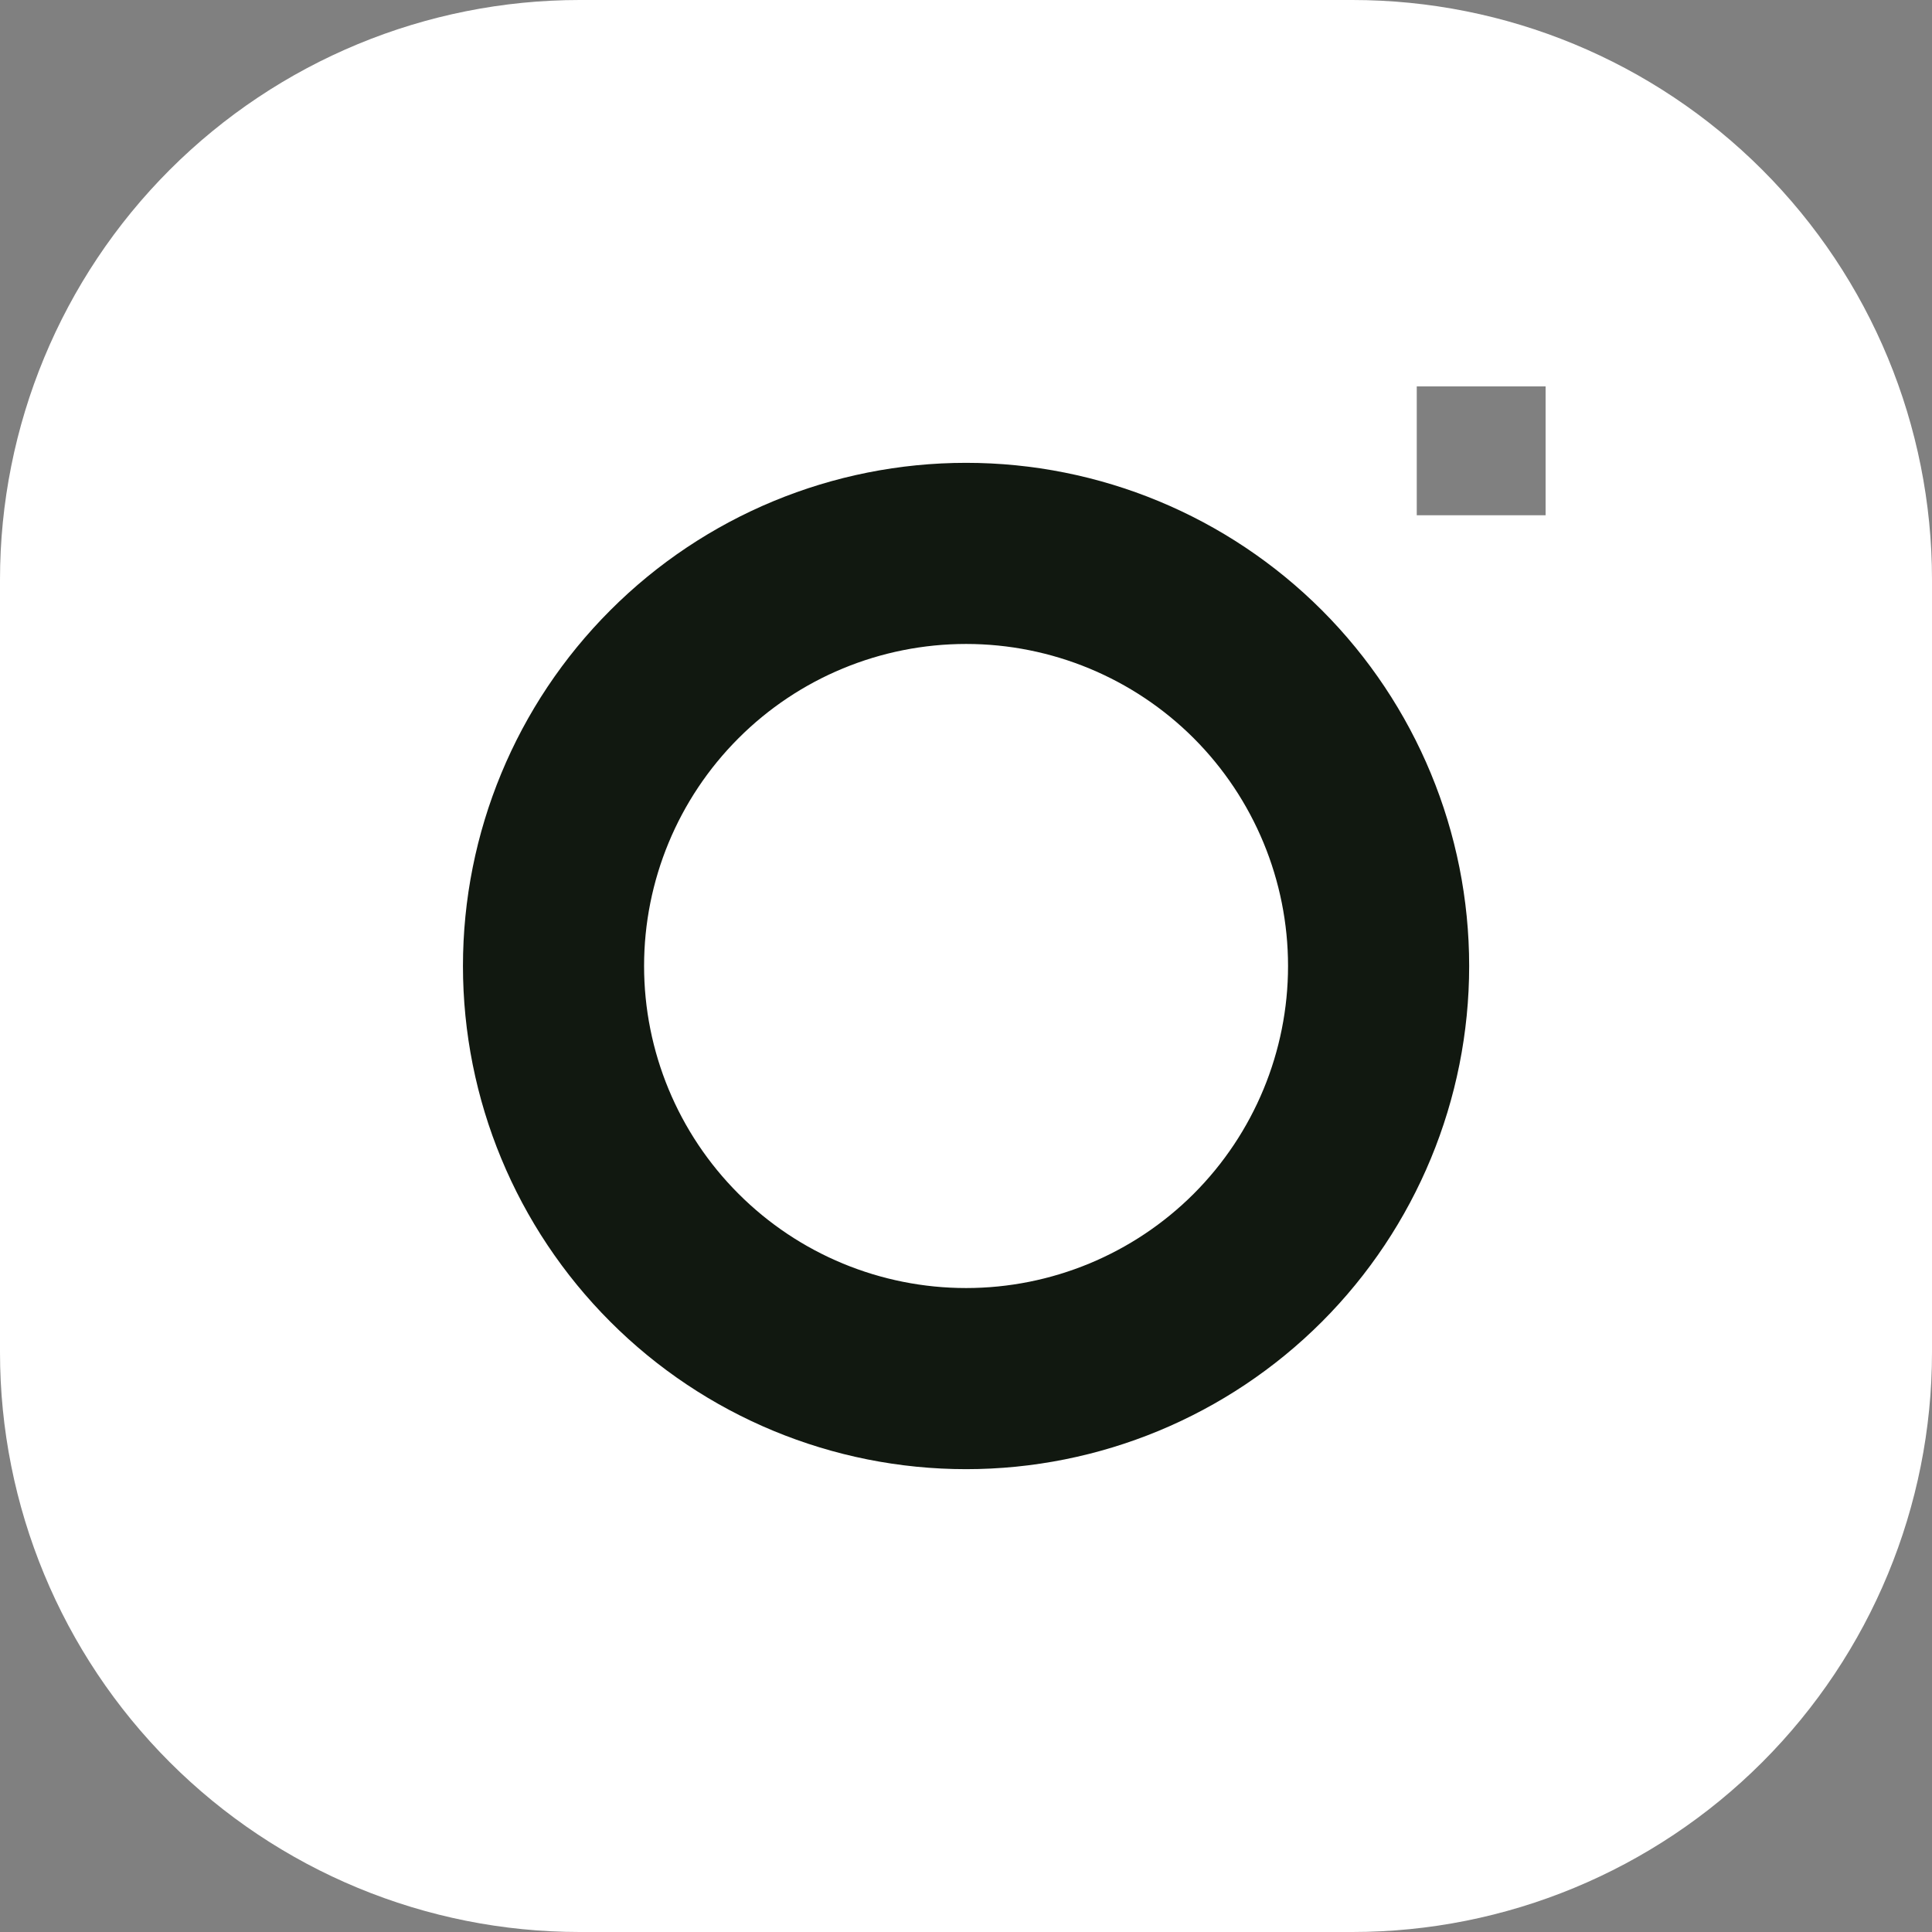 <svg width="16" height="16" viewBox="0 0 16 16" fill="none" xmlns="http://www.w3.org/2000/svg">
<rect x="0" y="0" width="16" height="16" fill="#808080" stroke="none"/>
<path fill-rule="evenodd" clip-rule="evenodd" d="M4.8 0C3.527 0 2.306 0.506 1.406 1.406C0.506 2.306 0 3.527 0 4.8L0 11.2C0 12.473 0.506 13.694 1.406 14.594C2.306 15.494 3.527 16 4.8 16H11.2C12.473 16 13.694 15.494 14.594 14.594C15.494 13.694 16 12.473 16 11.2V4.8C16 3.527 15.494 2.306 14.594 1.406C13.694 0.506 12.473 0 11.2 0L4.8 0ZM4.267 8C4.267 7.01 4.66 6.06 5.36 5.36C6.06 4.66 7.01 4.267 8 4.267C8.99 4.267 9.94 4.66 10.64 5.36C11.34 6.06 11.733 7.01 11.733 8C11.733 8.99 11.34 9.94 10.64 10.64C9.94 11.34 8.99 11.733 8 11.733C7.01 11.733 6.06 11.34 5.36 10.64C4.66 9.94 4.267 8.99 4.267 8ZM11.733 4.267H12.8V3.2H11.733V4.267Z" fill="white"/>
<path d="M8.001 4.583C7.094 4.583 6.225 4.943 5.585 5.584C4.944 6.225 4.584 7.094 4.584 8C4.584 8.906 4.944 9.775 5.585 10.416C6.225 11.057 7.094 11.417 8.001 11.417C8.907 11.417 9.776 11.057 10.417 10.416C11.057 9.775 11.417 8.906 11.417 8C11.417 7.094 11.057 6.225 10.417 5.584C9.776 4.943 8.907 4.583 8.001 4.583Z" fill="white" stroke="#111810" stroke-width="1.5"/>
</svg>
